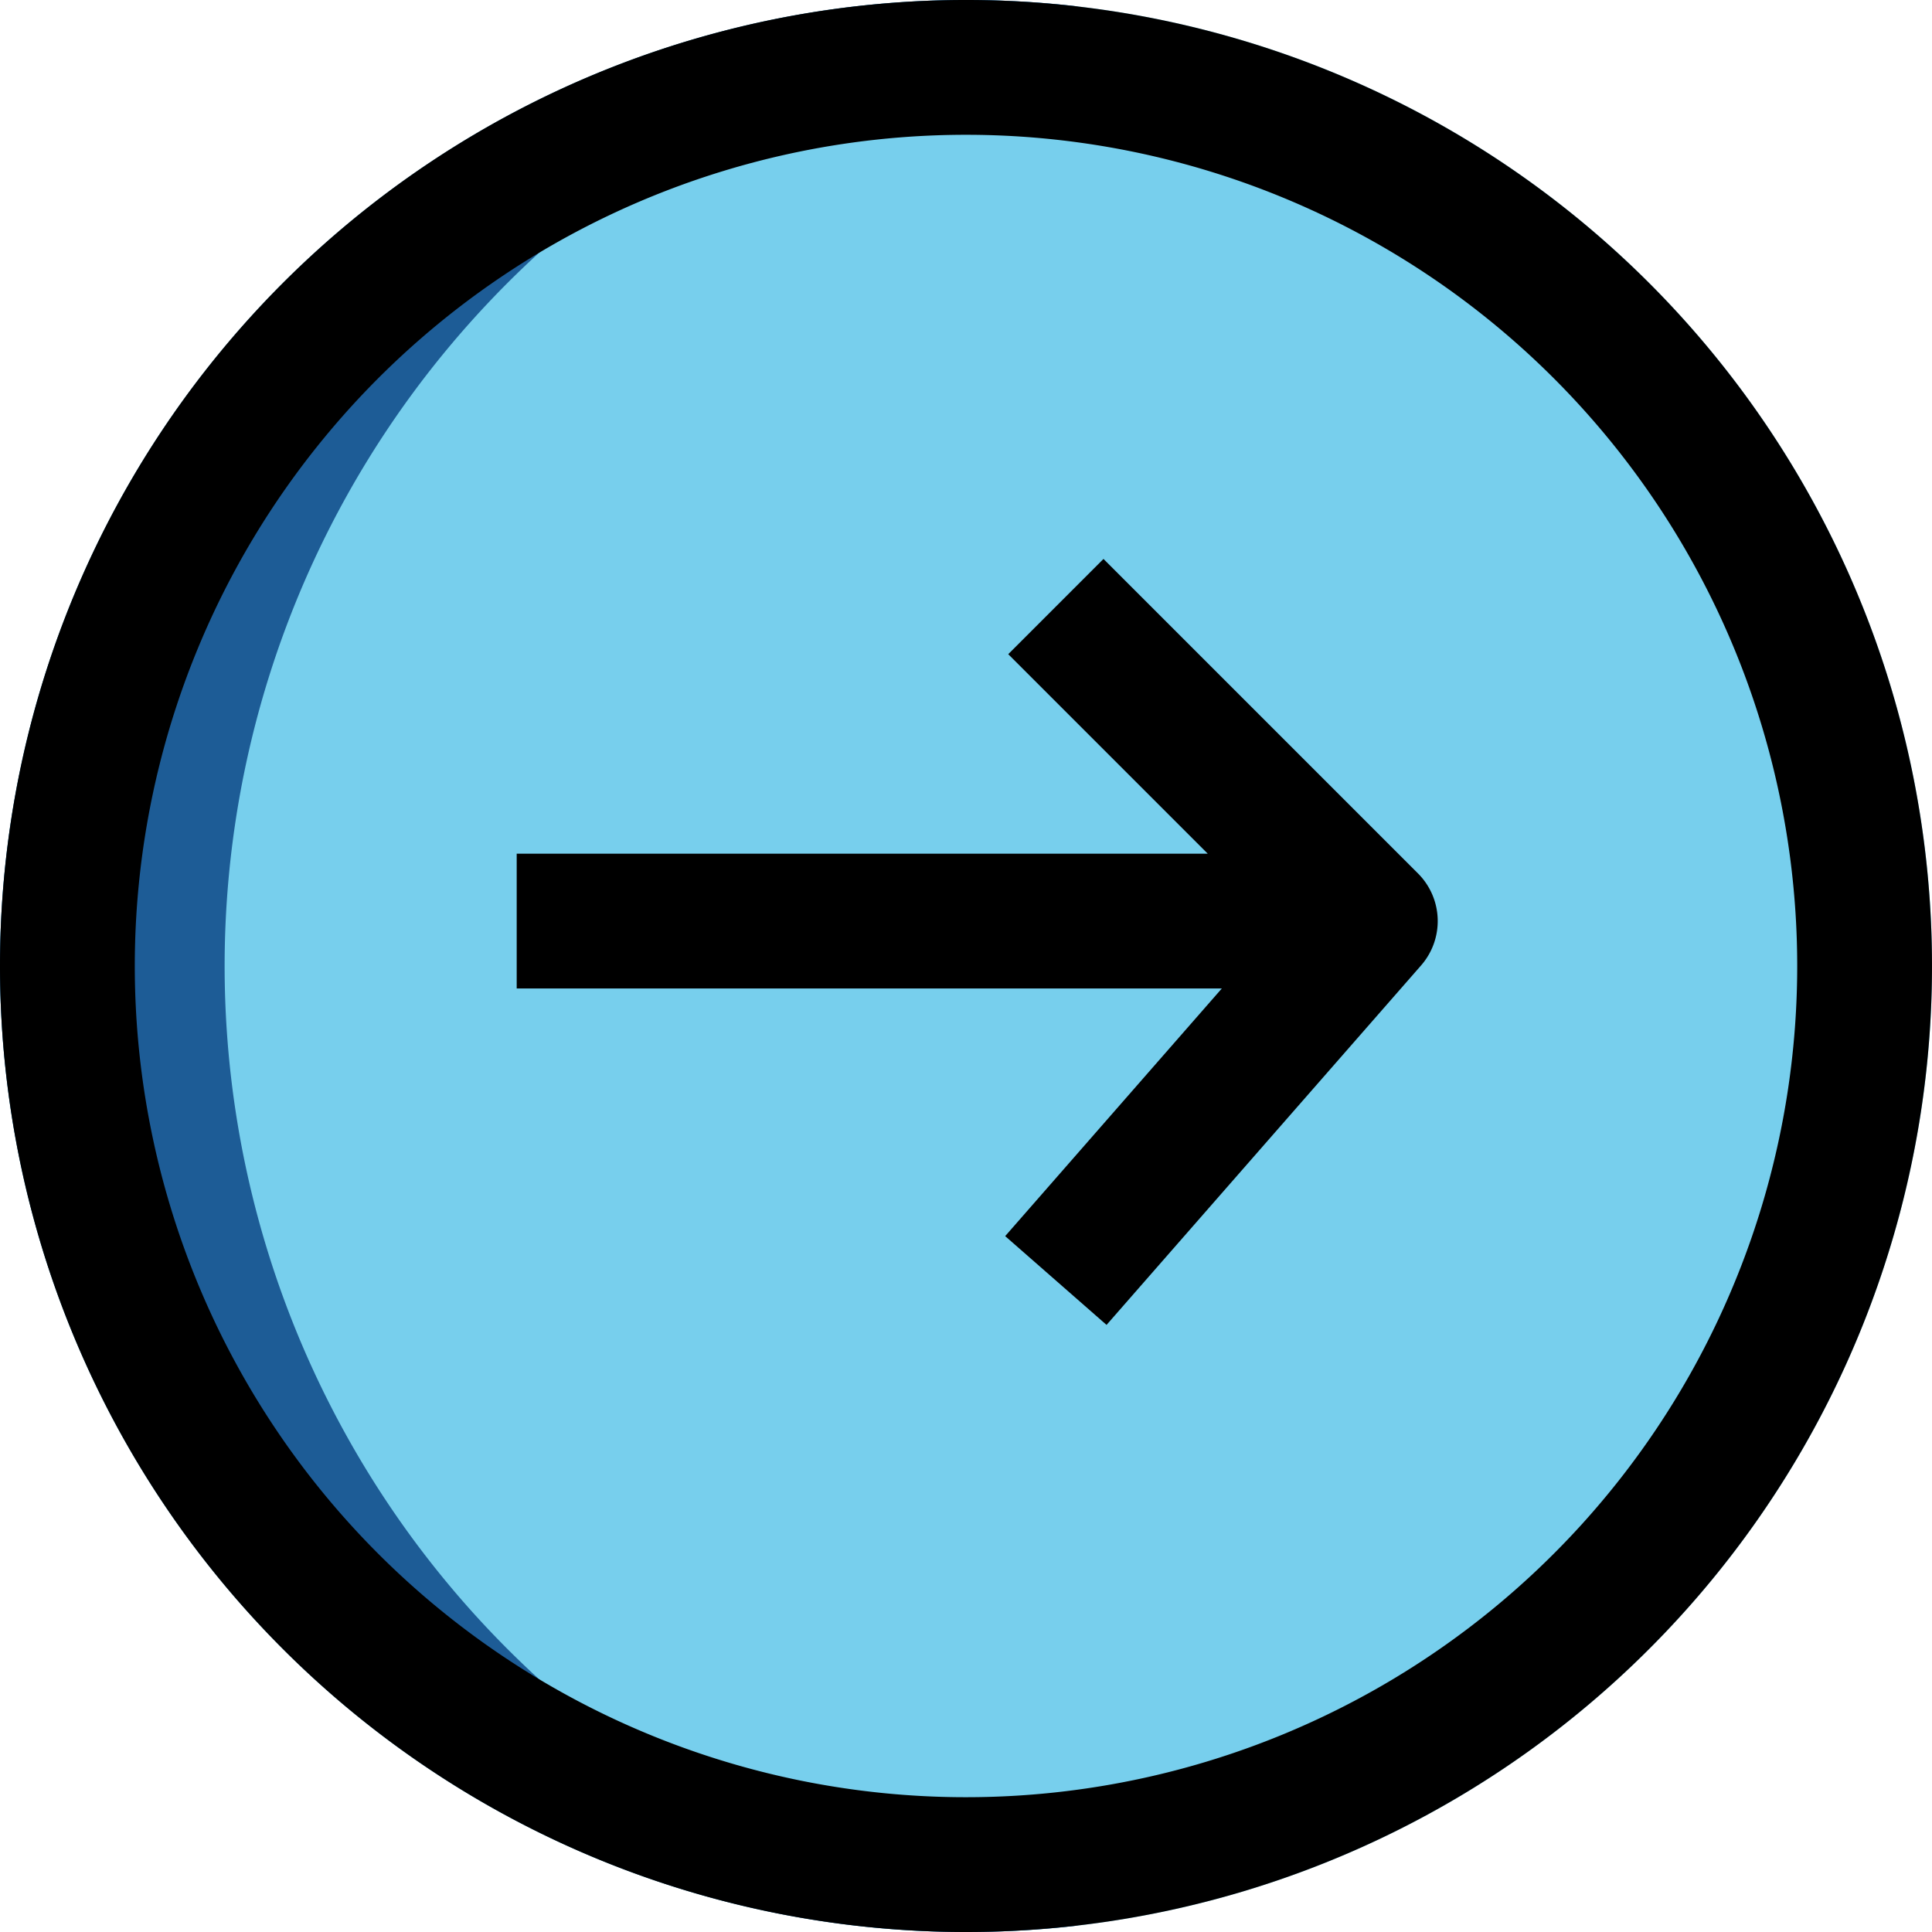 <svg xmlns="http://www.w3.org/2000/svg" width="21.5" height="21.5" viewBox="0 0 21.5 21.5">
  <g id="Group_15767" data-name="Group 15767" transform="translate(-839.25 -2041.349)">
    <path id="Path_25187" data-name="Path 25187" d="M18,7.25A10.75,10.75,0,1,0,28.75,18,10.75,10.75,0,0,0,18,7.25Z" transform="translate(832 2034.099)" fill="#77cfed"/>
    <path id="Path_25188" data-name="Path 25188" d="M7.25,18a10.757,10.757,0,0,1,12-10.678,10.751,10.751,0,0,0,0,21.356A10.757,10.757,0,0,1,7.25,18Z" transform="translate(832 2034.099)" fill="#1d5c96" fill-rule="evenodd"/>
    <path id="Path_25189" data-name="Path 25189" d="M18,8.75A9.25,9.25,0,1,0,27.25,18,9.25,9.25,0,0,0,18,8.75ZM7.25,18A10.75,10.75,0,1,1,18,28.75,10.75,10.75,0,0,1,7.25,18Z" transform="translate(832 2034.099)" fill-rule="evenodd"/>
    <path id="Path_25190" data-name="Path 25190" d="M19.53,13.47l3.5,3.5a.75.75,0,0,1,.034,1.024l-3.5,4-1.128-.988,2.411-2.756H13v-1.5h7.69l-2.22-2.22Z" transform="translate(832 2034.099)" fill-rule="evenodd"/>
  </g>
</svg>
